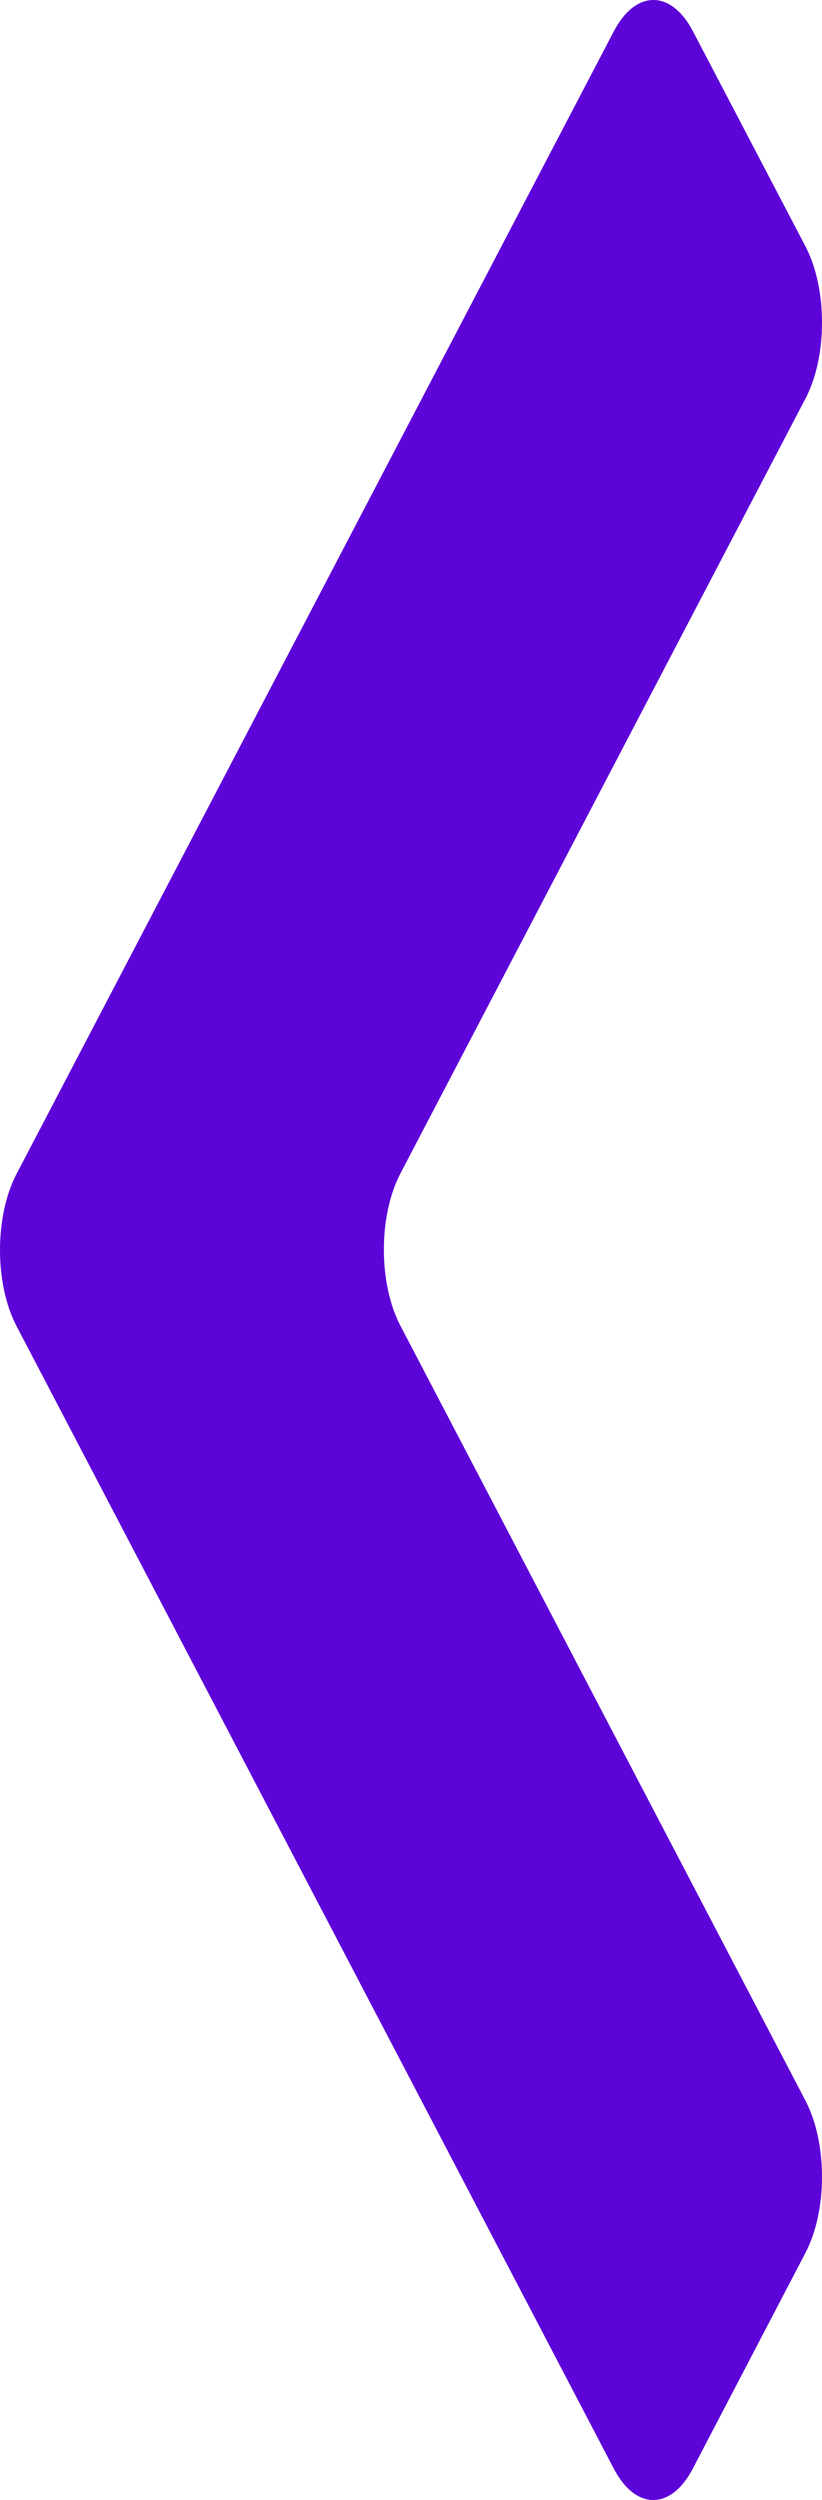 <svg xmlns="http://www.w3.org/2000/svg" width="50" height="152" viewBox="0 0 50 152">
    <g fill="none" fill-rule="evenodd">
        <g fill="#5D04D9" fill-rule="nonzero">
            <path d="M37.327 1.922L.998 71.391c-1.33 2.558-1.33 6.663 0 9.222l36.33 69.468c1.33 2.559 3.49 2.559 4.82 0l6.854-13.124c1.33-2.558 1.33-6.663 0-9.222L24.347 80.587c-1.33-2.559-1.33-6.663 0-9.222l24.655-47.148c1.33-2.533 1.33-6.663 0-9.222L42.148 1.897c-1.33-2.534-3.49-2.534-4.82.025z"/>
        </g>
    </g>
</svg>
